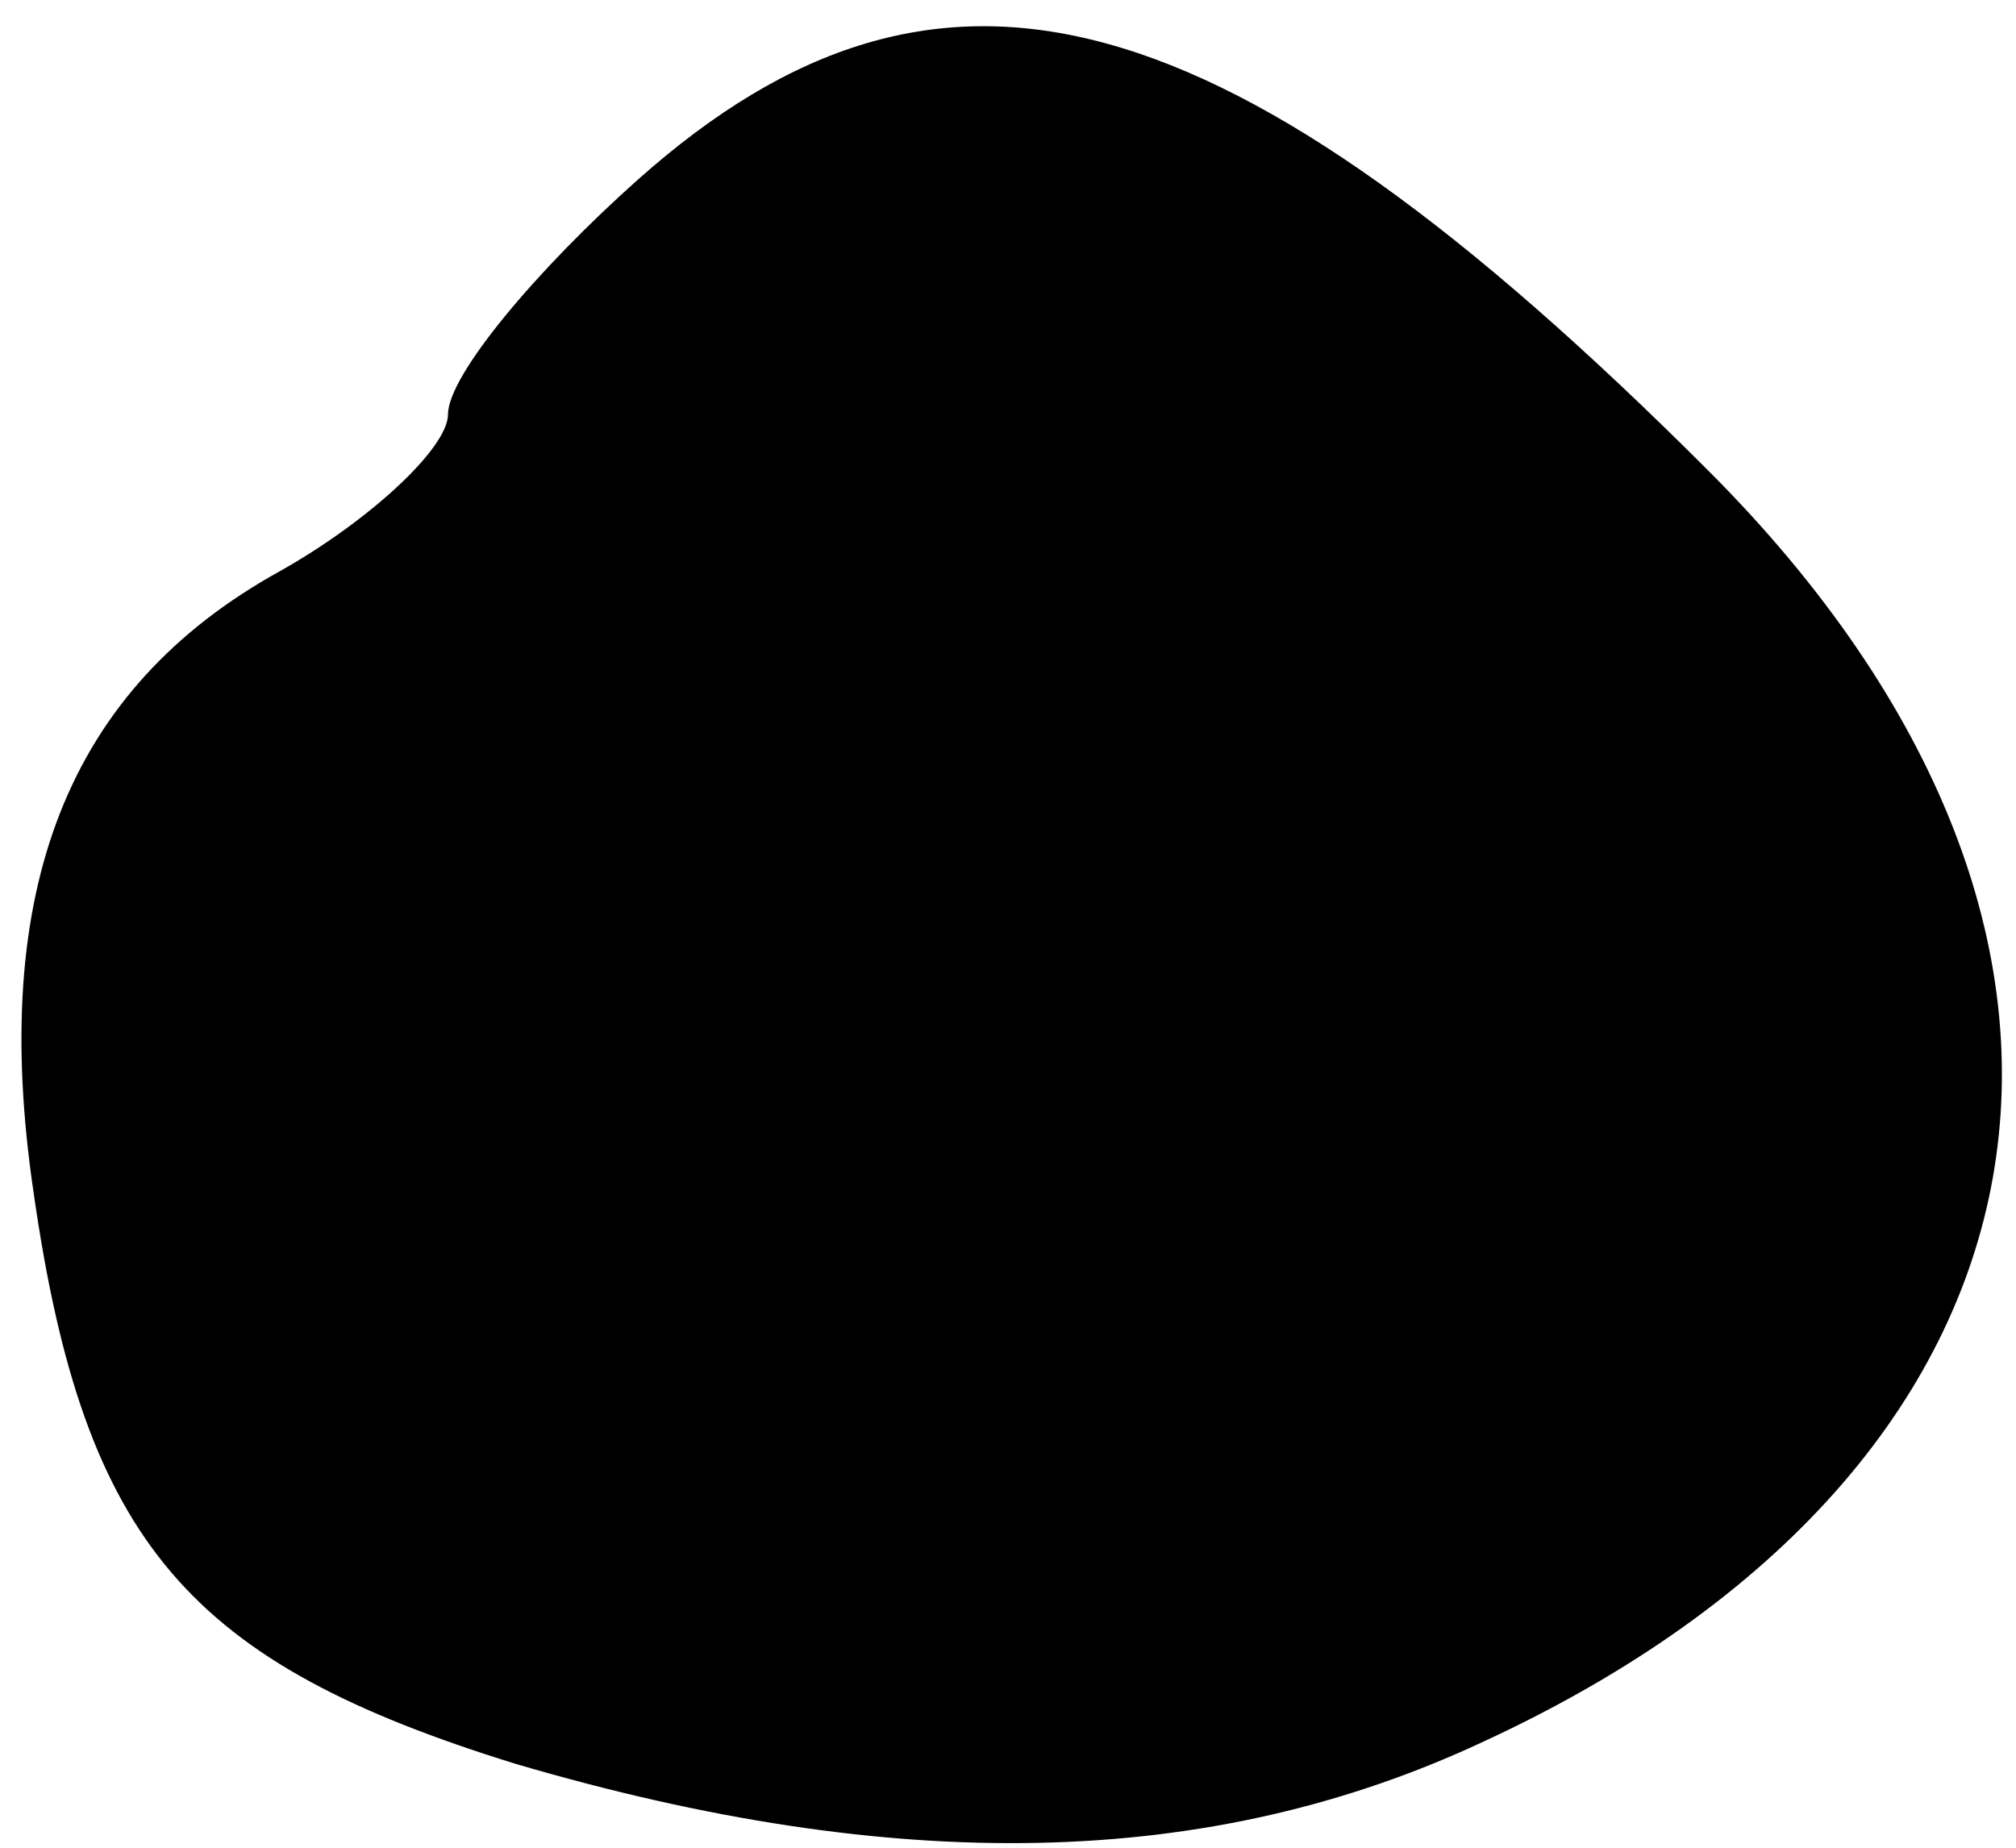 <?xml version="1.0" standalone="no"?>
<!DOCTYPE svg PUBLIC "-//W3C//DTD SVG 20010904//EN"
 "http://www.w3.org/TR/2001/REC-SVG-20010904/DTD/svg10.dtd">
<svg version="1.0" xmlns="http://www.w3.org/2000/svg"
 width="36pt" height="33pt" viewBox="0 0 36 33"
 preserveAspectRatio="xMidYMid meet">
<g transform="translate(0,33) scale(0.1,-0.1)"
fill="#000000" stroke="none">
<path d="M114 298 c-18 -16 -34 -35 -34 -42 0 -6 -14 -19 -30 -28 -38 -21 -52
-57 -44 -111 9 -63 28 -84 86 -102 68 -20 124 -19 173 4 106 49 123 144 40
227 -86 86 -137 100 -191 52z"/>
</g>
</svg>
